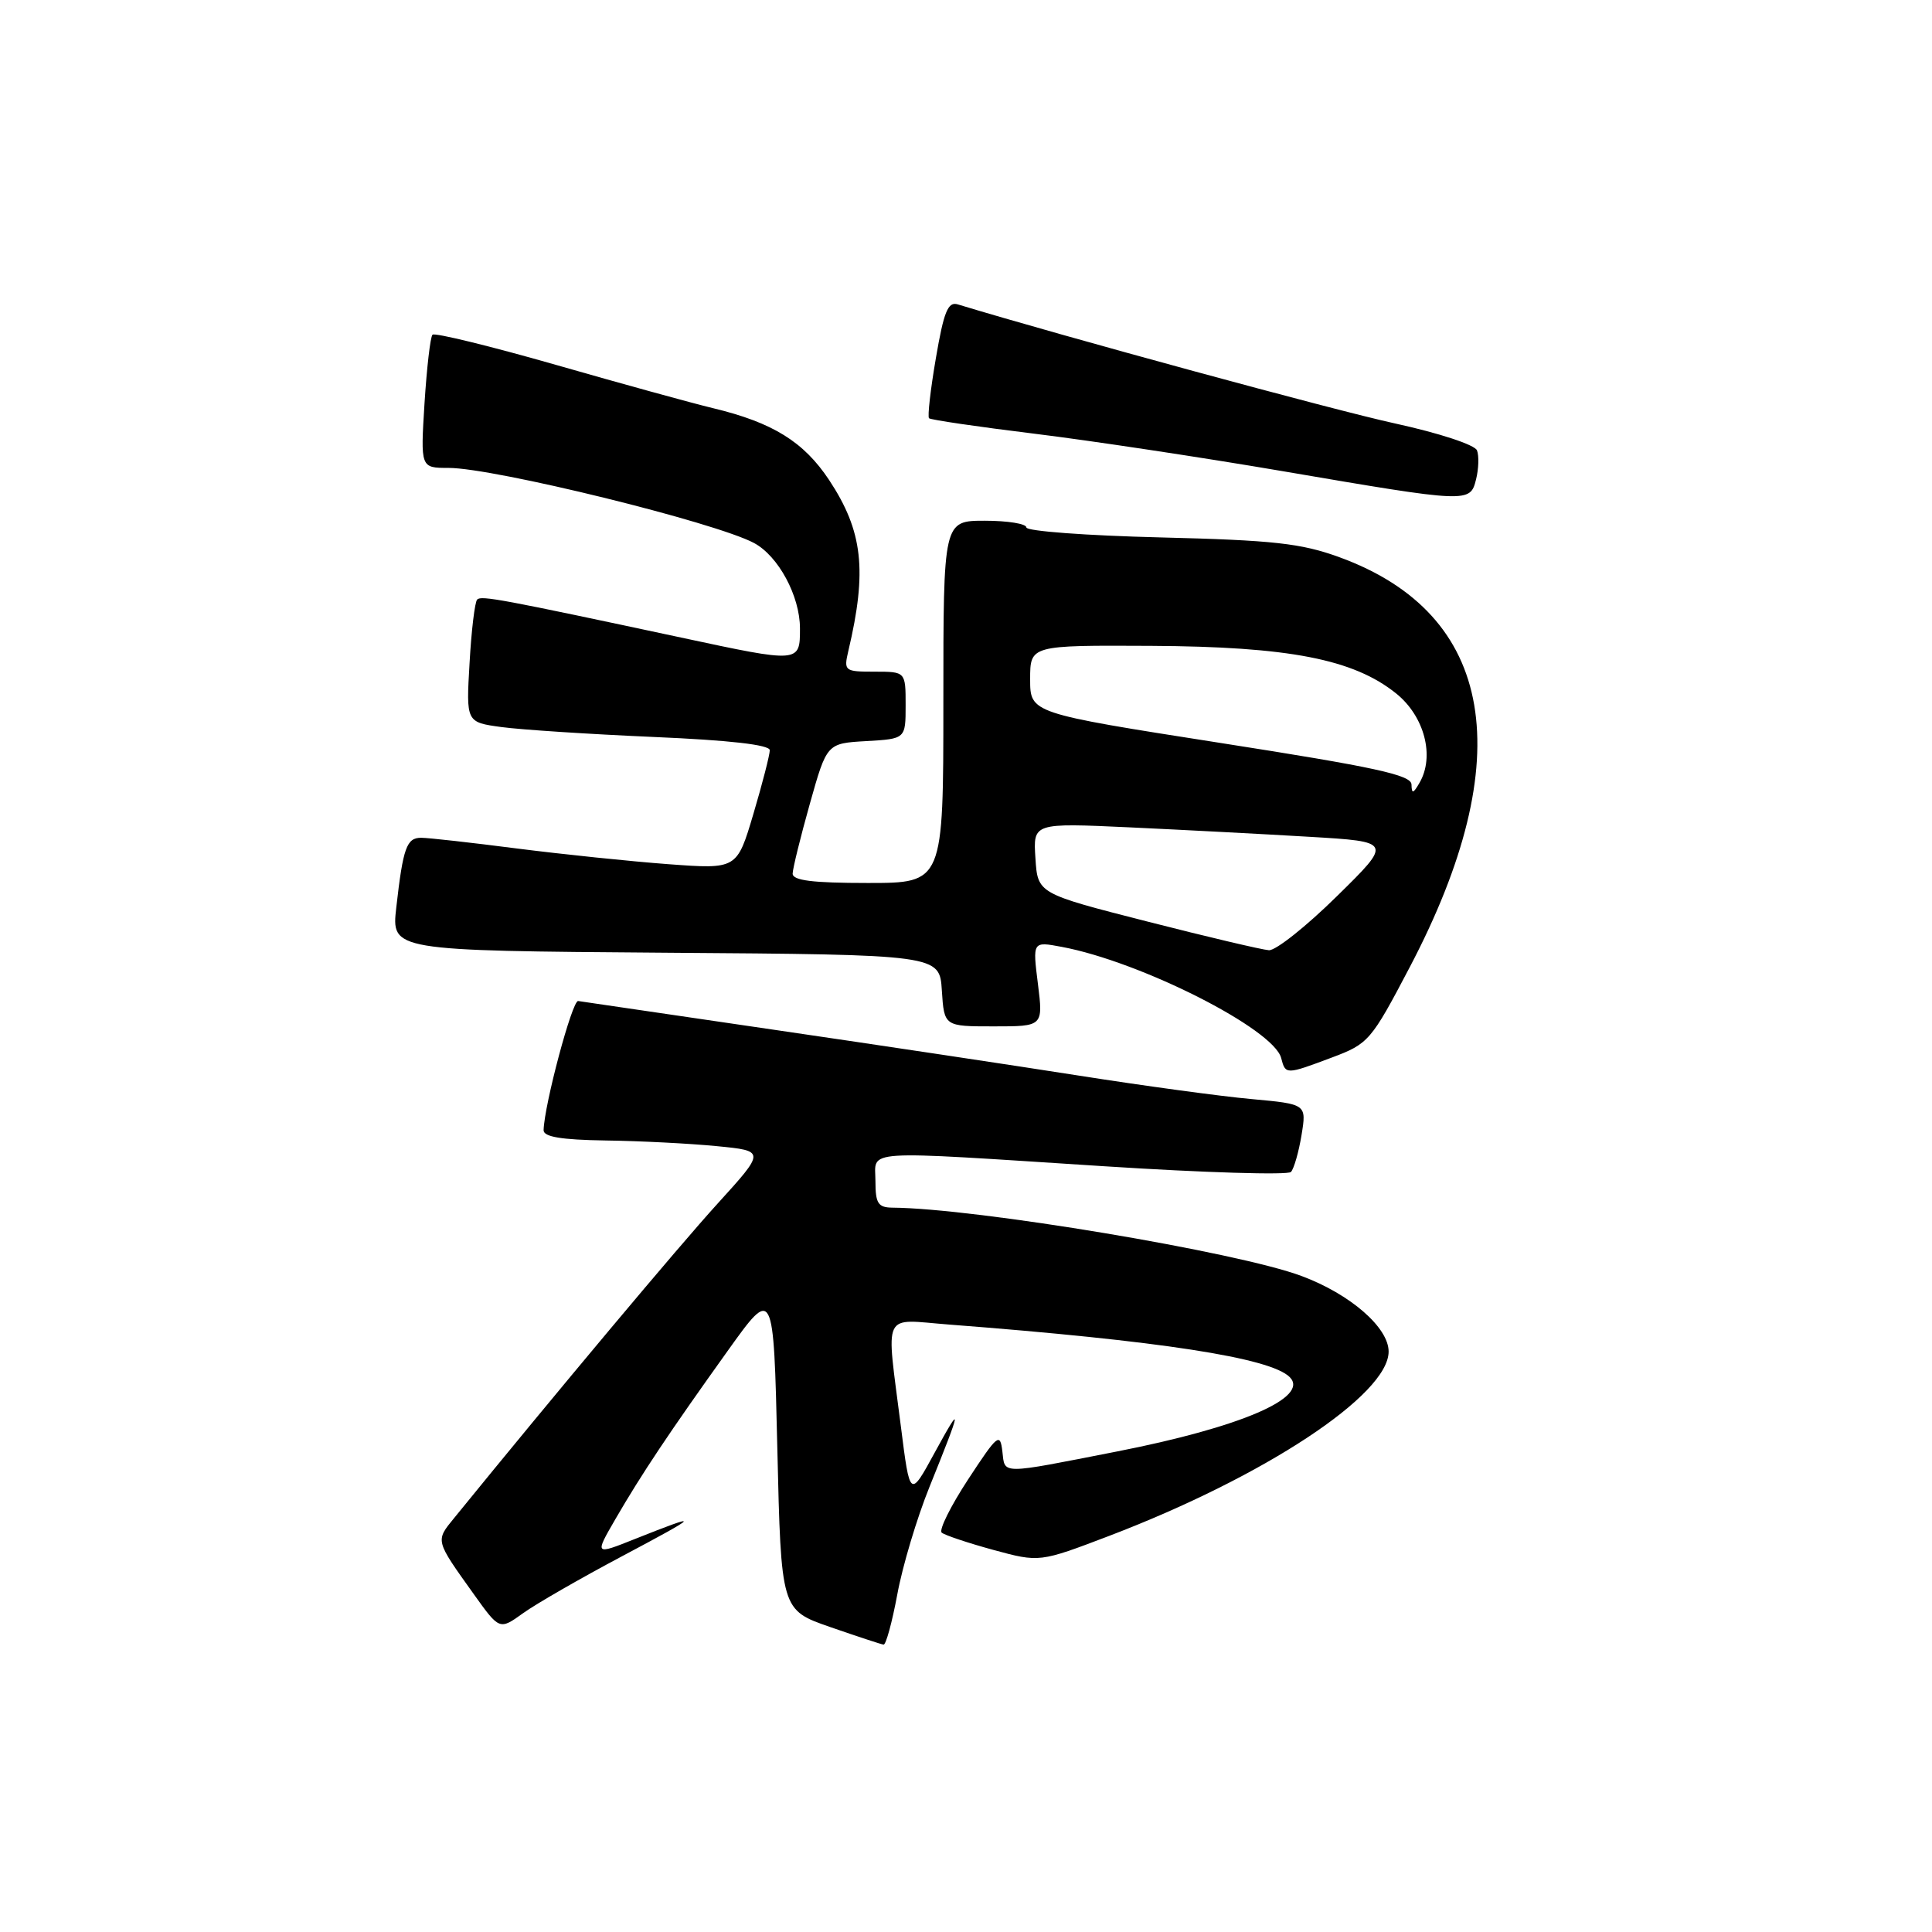 <?xml version="1.0" encoding="UTF-8" standalone="no"?>
<!DOCTYPE svg PUBLIC "-//W3C//DTD SVG 1.1//EN" "http://www.w3.org/Graphics/SVG/1.1/DTD/svg11.dtd" >
<svg xmlns="http://www.w3.org/2000/svg" xmlns:xlink="http://www.w3.org/1999/xlink" version="1.1" viewBox="0 0 256 256">
 <g >
 <path fill="currentColor"
d=" M 118.90 211.25 C 119.58 207.54 121.50 201.12 123.17 197.00 C 127.45 186.41 127.56 185.68 123.84 192.50 C 120.57 198.50 120.57 198.50 119.37 189.00 C 117.40 173.42 116.74 174.82 125.75 175.51 C 153.72 177.66 168.33 179.91 170.89 182.47 C 173.59 185.16 164.40 189.12 148.00 192.33 C 132.34 195.40 133.18 195.40 132.82 192.33 C 132.52 189.79 132.20 190.05 128.28 196.03 C 125.96 199.57 124.39 202.74 124.78 203.08 C 125.18 203.42 128.26 204.45 131.62 205.37 C 137.74 207.03 137.74 207.03 146.98 203.51 C 167.57 195.65 184.00 184.81 184.00 179.09 C 184.00 175.90 178.91 171.48 172.47 169.08 C 163.99 165.90 129.28 160.10 118.25 160.02 C 116.35 160.00 116.00 159.46 116.00 156.50 C 116.00 152.27 113.53 152.43 146.41 154.54 C 159.56 155.39 170.66 155.72 171.06 155.29 C 171.46 154.85 172.09 152.65 172.46 150.40 C 173.13 146.30 173.13 146.30 165.81 145.63 C 161.79 145.27 151.53 143.87 143.00 142.53 C 134.47 141.19 116.25 138.45 102.50 136.44 C 88.75 134.43 77.10 132.72 76.61 132.64 C 75.82 132.52 72.12 146.39 72.03 149.75 C 72.01 150.64 74.36 151.03 80.25 151.12 C 84.79 151.18 91.41 151.52 94.97 151.87 C 101.43 152.50 101.43 152.50 95.07 159.50 C 89.92 165.16 73.67 184.55 60.19 201.13 C 57.68 204.21 57.63 204.03 62.79 211.25 C 66.19 216.00 66.19 216.00 69.32 213.75 C 71.04 212.51 76.96 209.11 82.48 206.18 C 92.90 200.65 93.12 200.35 84.14 203.92 C 78.78 206.06 78.78 206.06 81.55 201.28 C 85.00 195.33 88.64 189.87 96.42 179.00 C 102.50 170.50 102.50 170.50 103.00 191.92 C 103.50 213.33 103.50 213.33 110.00 215.59 C 113.58 216.83 116.76 217.88 117.08 217.92 C 117.39 217.96 118.21 214.96 118.90 211.25 Z  M 176.50 140.12 C 181.33 138.31 181.68 137.91 186.78 128.19 C 201.38 100.40 198.11 81.35 177.47 73.83 C 172.42 71.99 168.76 71.58 153.75 71.21 C 143.99 70.97 136.00 70.38 136.00 69.89 C 136.00 69.40 133.53 69.00 130.50 69.00 C 125.00 69.00 125.00 69.00 125.00 93.00 C 125.00 117.00 125.00 117.00 115.00 117.00 C 107.65 117.00 105.01 116.67 105.03 115.75 C 105.05 115.06 106.07 110.90 107.31 106.50 C 109.56 98.50 109.56 98.50 114.78 98.20 C 120.00 97.90 120.00 97.90 120.00 93.45 C 120.00 89.00 120.00 89.00 115.88 89.00 C 111.90 89.00 111.79 88.91 112.41 86.25 C 114.93 75.60 114.33 70.36 109.86 63.60 C 106.50 58.54 102.40 55.99 94.50 54.09 C 91.75 53.43 82.38 50.85 73.67 48.35 C 64.97 45.86 57.61 44.06 57.31 44.35 C 57.02 44.64 56.55 48.73 56.25 53.44 C 55.72 62.00 55.72 62.00 59.43 62.00 C 65.47 62.00 94.78 69.21 99.91 71.95 C 103.14 73.68 105.99 78.97 106.00 83.25 C 106.00 87.86 106.02 87.86 90.25 84.48 C 66.39 79.38 63.78 78.89 63.23 79.44 C 62.92 79.74 62.46 83.53 62.22 87.85 C 61.76 95.70 61.76 95.70 66.45 96.34 C 69.02 96.69 78.08 97.28 86.56 97.65 C 96.67 98.08 102.00 98.69 102.00 99.41 C 102.00 100.01 101.03 103.80 99.83 107.84 C 97.65 115.18 97.65 115.18 88.58 114.51 C 83.58 114.14 74.55 113.20 68.50 112.43 C 62.45 111.65 56.74 111.01 55.82 111.01 C 53.88 111.00 53.41 112.31 52.51 120.24 C 51.86 125.97 51.86 125.97 88.18 126.24 C 124.50 126.50 124.50 126.50 124.80 131.25 C 125.11 136.00 125.11 136.00 131.67 136.00 C 138.23 136.00 138.23 136.00 137.53 130.37 C 136.82 124.74 136.82 124.74 140.66 125.46 C 151.13 127.41 168.75 136.33 169.76 140.19 C 170.34 142.42 170.37 142.42 176.50 140.12 Z  M 195.59 63.50 C 195.93 62.13 195.99 60.41 195.71 59.68 C 195.42 58.94 190.71 57.39 184.85 56.11 C 176.96 54.40 140.78 44.55 126.90 40.33 C 125.61 39.94 125.06 41.29 124.01 47.45 C 123.29 51.62 122.89 55.21 123.10 55.42 C 123.32 55.63 129.57 56.55 137.00 57.46 C 144.43 58.37 159.28 60.61 170.00 62.44 C 194.71 66.66 194.80 66.66 195.59 63.50 Z  M 152.00 122.10 C 137.50 118.40 137.50 118.40 137.20 113.72 C 136.89 109.04 136.89 109.04 149.70 109.63 C 156.74 109.96 167.45 110.52 173.50 110.88 C 184.50 111.53 184.50 111.53 177.14 118.76 C 173.10 122.74 169.05 125.96 168.14 125.91 C 167.24 125.85 159.97 124.14 152.00 122.10 Z  M 187.03 103.95 C 187.01 102.69 182.16 101.64 161.75 98.45 C 136.50 94.50 136.50 94.50 136.50 90.00 C 136.50 85.50 136.50 85.50 152.50 85.58 C 170.80 85.68 179.34 87.34 185.00 91.89 C 188.75 94.91 190.14 100.21 188.09 103.73 C 187.25 105.18 187.06 105.22 187.03 103.95 Z "/>
</g>
</svg>